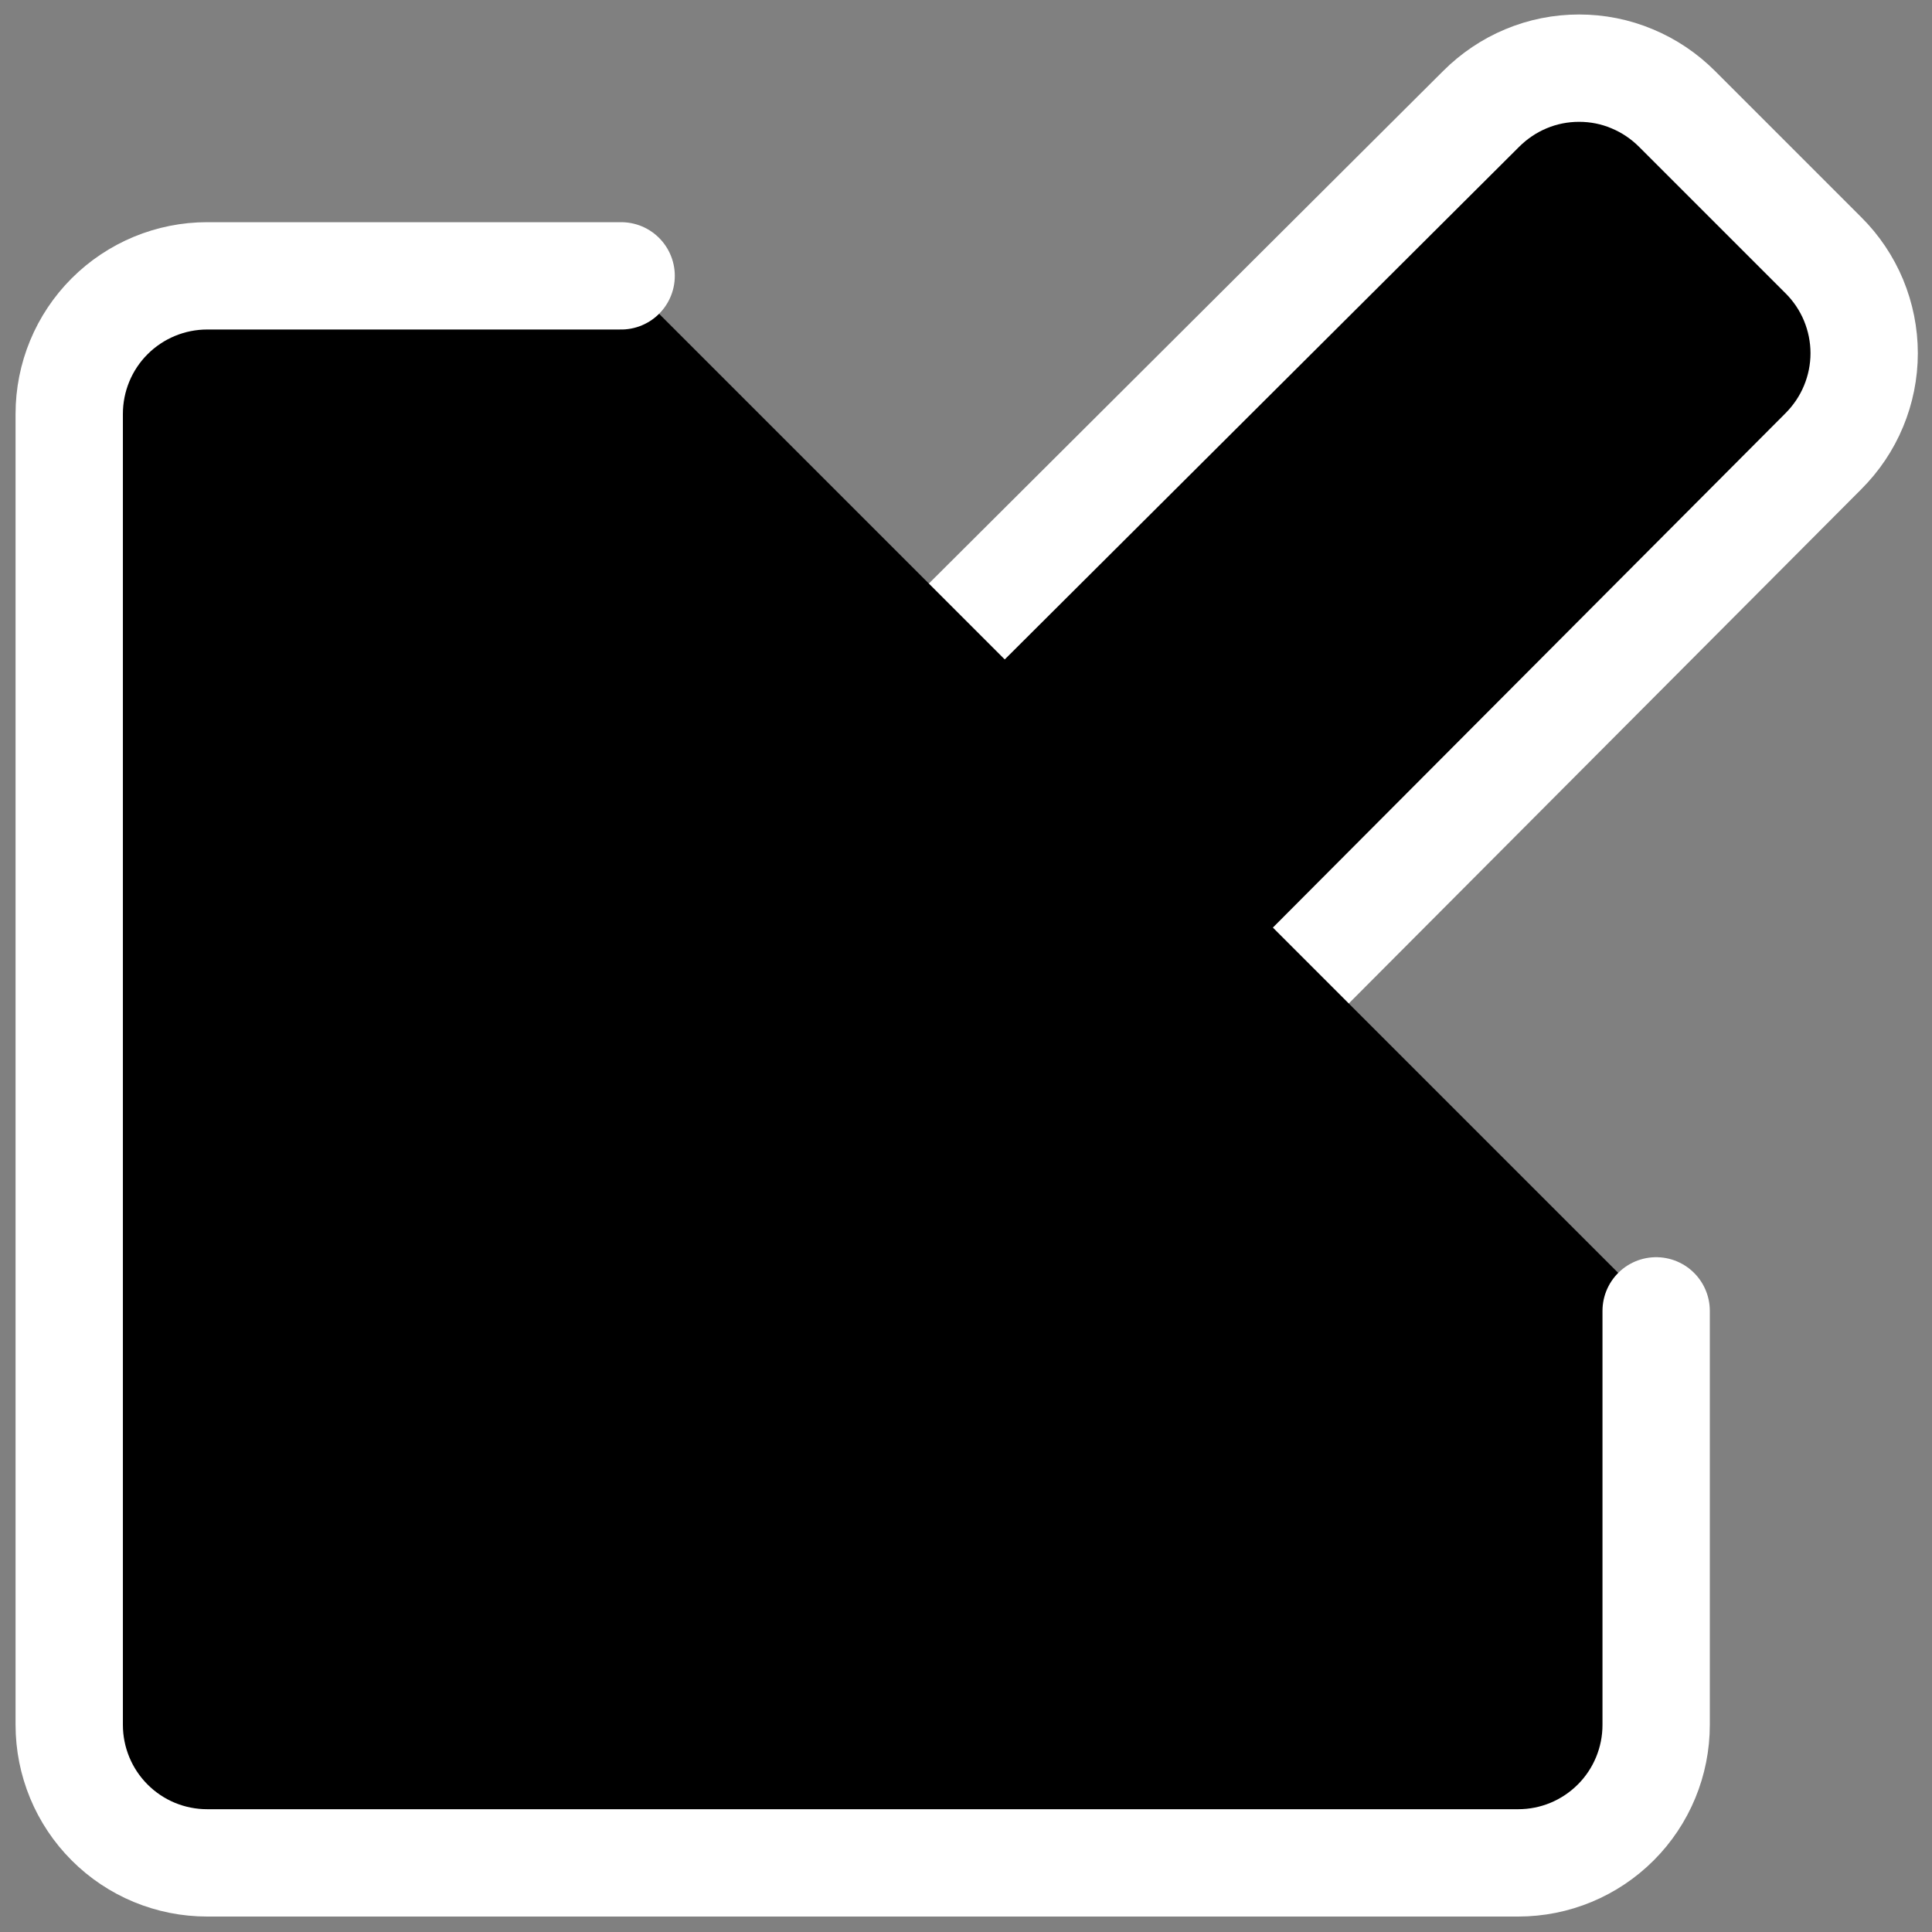 <svg width="18" height="18" viewBox="0 0 18 18" fill="0.635C14" xmlns="http://www.w3.org/2000/svg">
<rect x="0" y="0" width="18" height="18" fill="#808080" stroke="none"/>
<g clip-path="url(#clip0_216_1211)">
<path d="M9.646 11.571L5.789 12.265L6.432 8.357L13.799 1.015C13.919 0.895 14.061 0.799 14.217 0.734C14.374 0.668 14.542 0.635 14.712 0.635C14.882 0.635 15.05 0.668 15.206 0.734C15.363 0.799 15.505 0.895 15.625 1.015L16.988 2.378C17.108 2.497 17.204 2.64 17.269 2.796C17.334 2.953 17.368 3.121 17.368 3.291C17.368 3.461 17.334 3.629 17.269 3.785C17.204 3.942 17.108 4.084 16.988 4.204L9.646 11.571Z" stroke="white" stroke-linecap="round" stroke-linejoin="round"/>
<path d="M15.43 12.213V16.07C15.43 16.411 15.295 16.738 15.054 16.979C14.812 17.221 14.486 17.356 14.145 17.356H1.93C1.589 17.356 1.262 17.221 1.021 16.979C0.78 16.738 0.645 16.411 0.645 16.07V3.856C0.645 3.515 0.78 3.188 1.021 2.947C1.262 2.706 1.589 2.57 1.93 2.57H5.787" stroke="white" stroke-linecap="round" stroke-linejoin="round"/>
</g>
<defs>
<clipPath id="clip0_216_1211">
<rect width="18" height="18" fill="white"/>
</clipPath>
</defs>
</svg>

